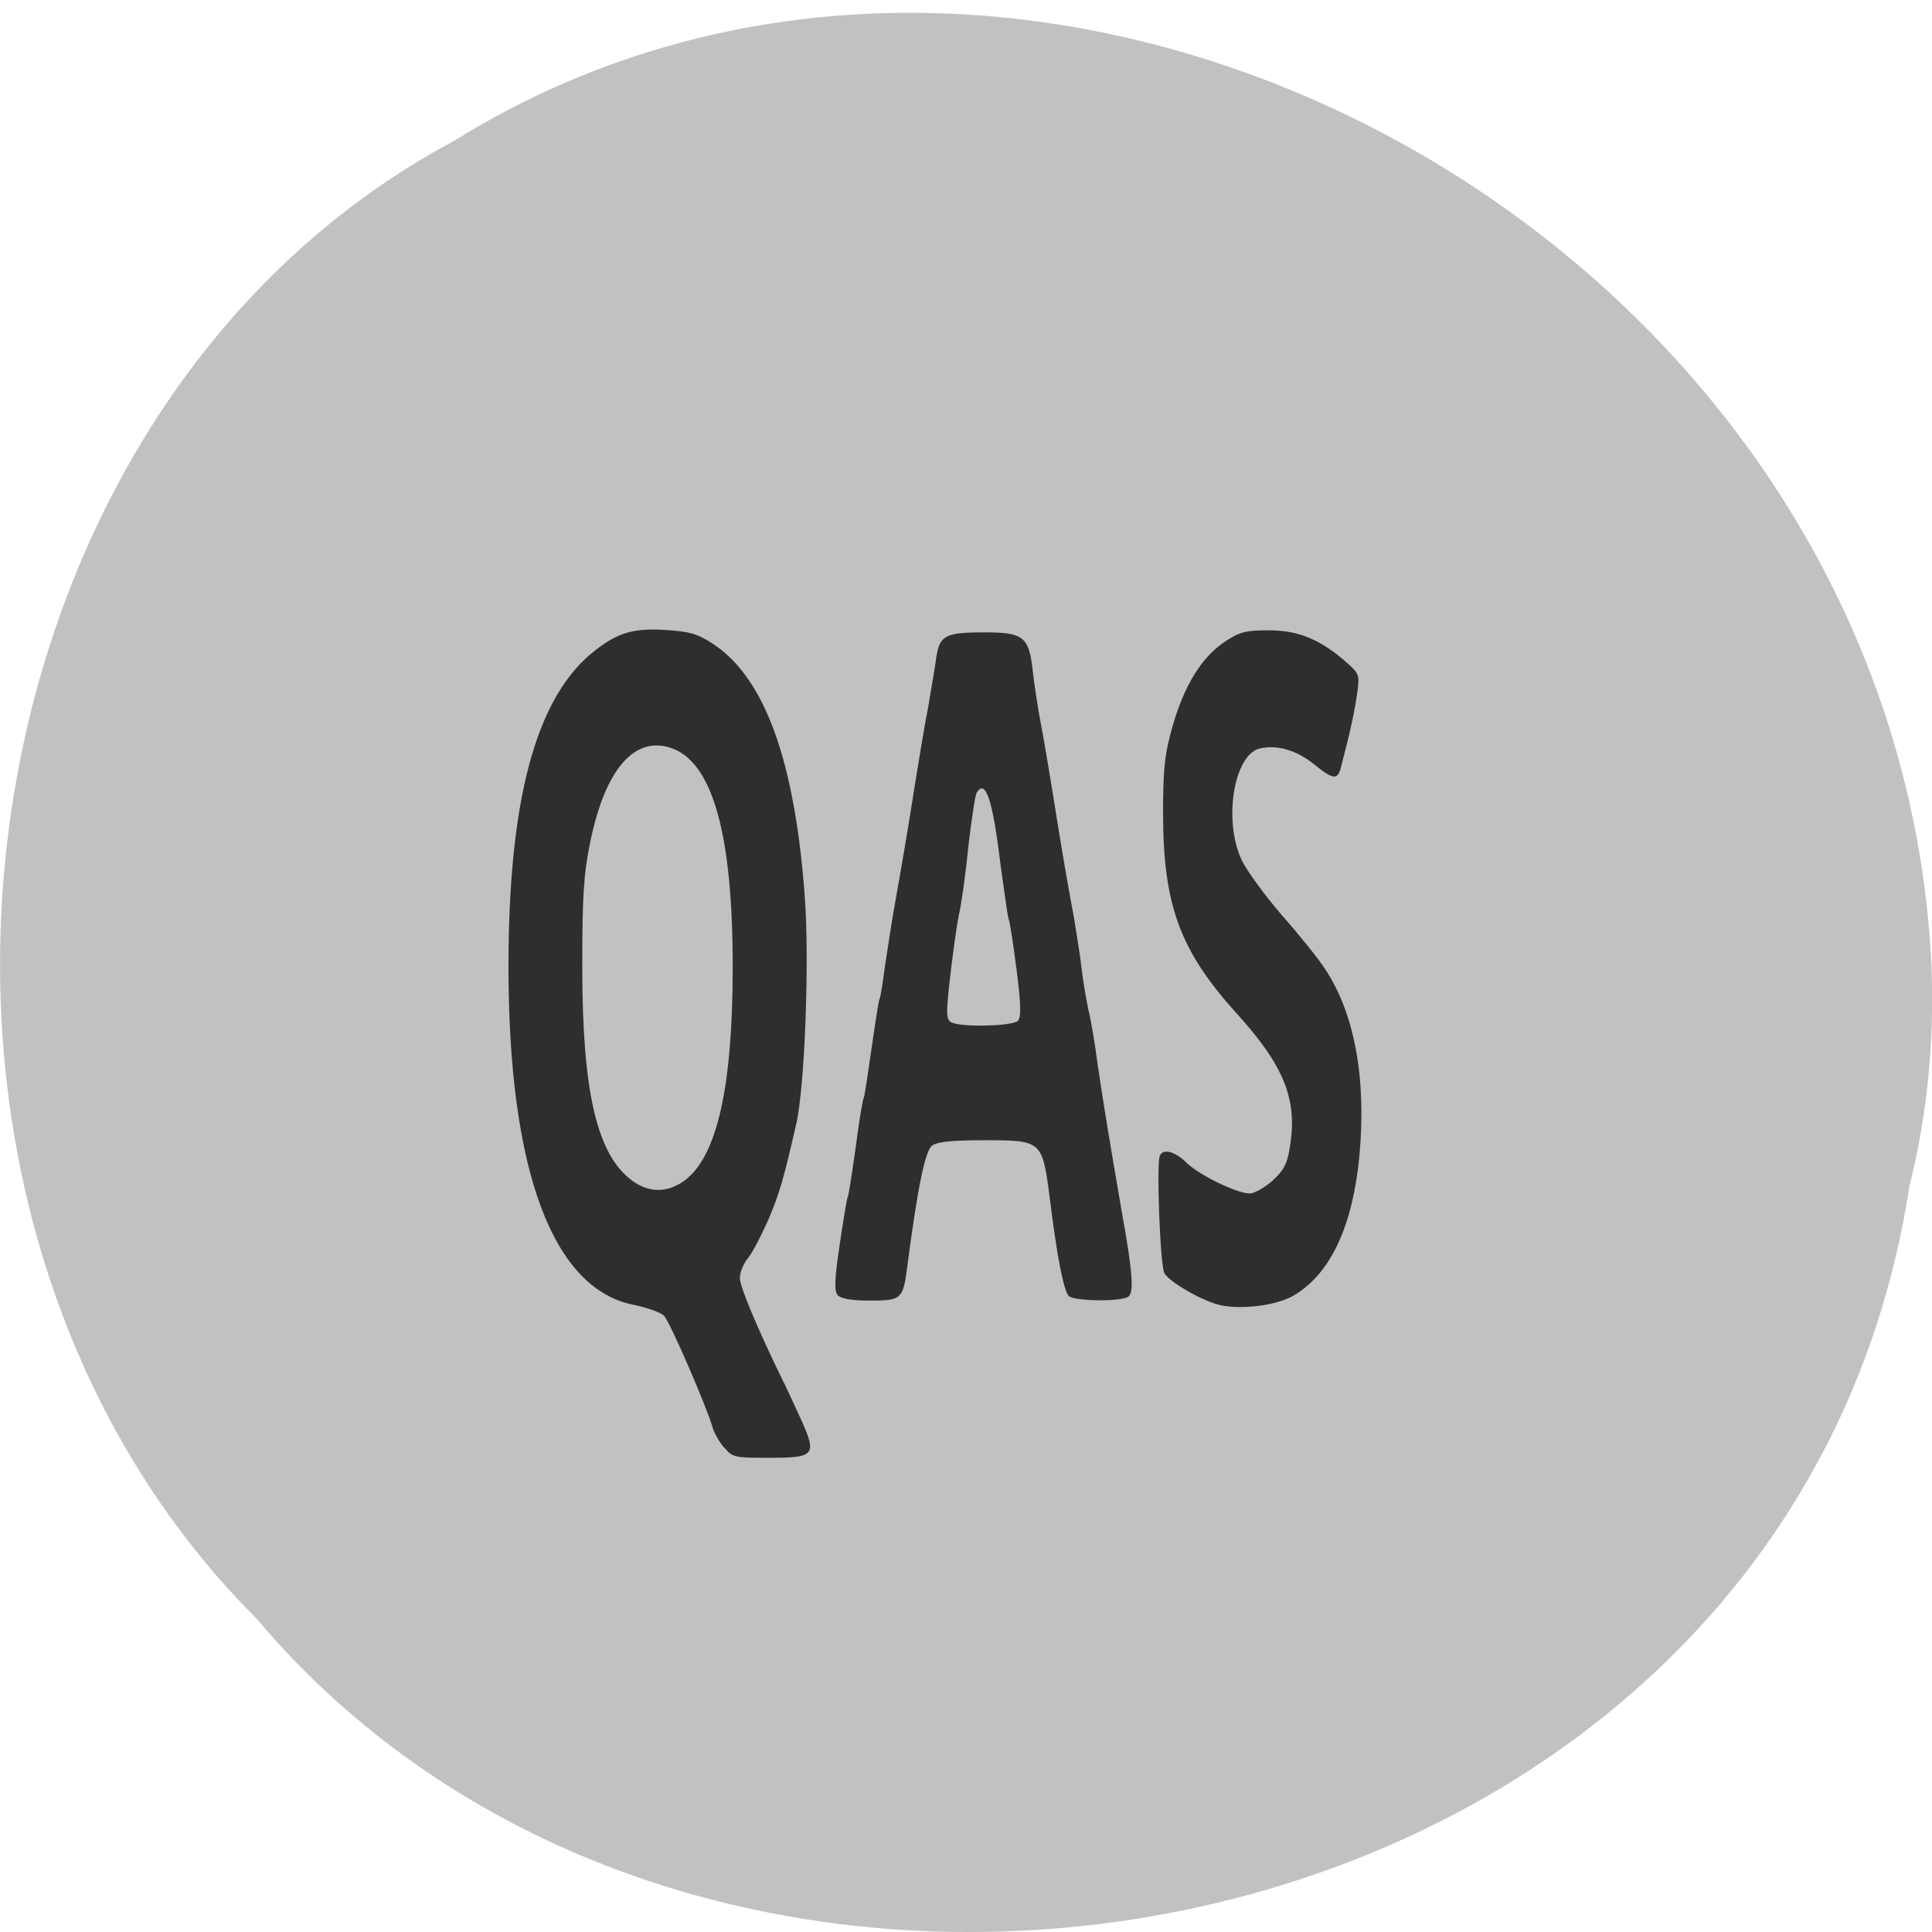 <svg xmlns="http://www.w3.org/2000/svg" viewBox="0 0 16 16"><path d="m 15.813 9.824 c -0.992 6.461 -9.805 8.188 -13.691 3.578 c -3.426 -3.426 -2.574 -9.98 1.629 -12.23 c 4.824 -3.01 11.855 0.711 12.238 6.699 c 0.039 0.652 -0.016 1.316 -0.176 1.953" fill="#c1c1c1"/><path d="m 5.996 11.988 c -0.039 -0.047 -0.082 -0.121 -0.094 -0.164 c -0.039 -0.148 -0.352 -0.875 -0.402 -0.926 c -0.023 -0.027 -0.133 -0.066 -0.242 -0.09 c -0.68 -0.125 -1.047 -1.113 -1.047 -2.801 c 0 -1.359 0.219 -2.199 0.68 -2.59 c 0.211 -0.176 0.348 -0.219 0.633 -0.199 c 0.184 0.012 0.254 0.031 0.379 0.113 c 0.43 0.281 0.68 0.969 0.762 2.098 c 0.039 0.523 0 1.57 -0.07 1.875 c -0.105 0.461 -0.137 0.57 -0.23 0.793 c -0.059 0.133 -0.133 0.277 -0.172 0.324 c -0.035 0.043 -0.066 0.117 -0.066 0.164 c 0 0.07 0.148 0.422 0.352 0.84 c 0.027 0.051 0.094 0.199 0.152 0.324 c 0.137 0.305 0.121 0.324 -0.27 0.324 c -0.277 0 -0.297 -0.004 -0.363 -0.086 m -0.375 -2.18 c 0.301 -0.168 0.445 -0.75 0.445 -1.801 c 0 -1.078 -0.16 -1.672 -0.492 -1.805 c -0.313 -0.121 -0.563 0.16 -0.688 0.773 c -0.055 0.266 -0.066 0.457 -0.066 1.031 c 0 1.035 0.121 1.555 0.41 1.77 c 0.125 0.094 0.262 0.105 0.391 0.031 m 4.473 1 c -0.145 -0.035 -0.414 -0.191 -0.453 -0.262 c -0.035 -0.063 -0.066 -0.887 -0.039 -0.969 c 0.023 -0.066 0.125 -0.043 0.223 0.055 c 0.105 0.102 0.418 0.254 0.523 0.254 c 0.035 0 0.121 -0.047 0.184 -0.102 c 0.094 -0.086 0.125 -0.137 0.148 -0.281 c 0.066 -0.395 -0.047 -0.676 -0.445 -1.113 c -0.465 -0.516 -0.602 -0.891 -0.605 -1.637 c 0 -0.383 0.012 -0.5 0.078 -0.734 c 0.098 -0.344 0.242 -0.574 0.434 -0.703 c 0.125 -0.082 0.172 -0.094 0.367 -0.094 c 0.242 0 0.43 0.078 0.645 0.27 c 0.102 0.09 0.105 0.102 0.082 0.262 c -0.012 0.09 -0.043 0.242 -0.066 0.336 c -0.023 0.098 -0.055 0.215 -0.066 0.262 c -0.027 0.113 -0.063 0.109 -0.227 -0.023 c -0.145 -0.117 -0.305 -0.16 -0.445 -0.129 c -0.215 0.051 -0.305 0.594 -0.152 0.922 c 0.039 0.086 0.191 0.293 0.332 0.457 c 0.145 0.164 0.305 0.363 0.355 0.441 c 0.25 0.371 0.348 0.914 0.289 1.555 c -0.055 0.574 -0.234 0.965 -0.531 1.148 c -0.141 0.09 -0.445 0.129 -0.629 0.086 m -3.16 -0.082 c -0.031 -0.031 -0.027 -0.129 0.016 -0.418 c 0.031 -0.207 0.059 -0.383 0.066 -0.391 c 0.008 -0.012 0.035 -0.195 0.066 -0.41 c 0.027 -0.215 0.059 -0.402 0.066 -0.41 c 0.008 -0.012 0.035 -0.199 0.066 -0.414 c 0.031 -0.215 0.059 -0.398 0.066 -0.41 c 0.008 -0.008 0.027 -0.137 0.047 -0.285 c 0.023 -0.148 0.059 -0.391 0.086 -0.535 c 0.027 -0.148 0.09 -0.512 0.137 -0.809 c 0.047 -0.297 0.105 -0.652 0.133 -0.789 c 0.023 -0.141 0.055 -0.32 0.066 -0.402 c 0.027 -0.191 0.074 -0.215 0.402 -0.215 c 0.32 0 0.367 0.035 0.398 0.32 c 0.012 0.109 0.043 0.316 0.07 0.453 c 0.027 0.141 0.086 0.496 0.133 0.793 c 0.047 0.293 0.109 0.648 0.137 0.789 c 0.023 0.141 0.055 0.34 0.066 0.441 c 0.012 0.105 0.039 0.254 0.055 0.332 c 0.02 0.078 0.055 0.285 0.078 0.461 c 0.043 0.297 0.094 0.605 0.199 1.215 c 0.09 0.496 0.102 0.668 0.051 0.699 c -0.074 0.043 -0.453 0.035 -0.492 -0.008 c -0.043 -0.051 -0.098 -0.336 -0.156 -0.809 c -0.063 -0.48 -0.063 -0.48 -0.551 -0.48 c -0.25 0 -0.379 0.012 -0.422 0.043 c -0.059 0.039 -0.121 0.344 -0.207 1 c -0.035 0.273 -0.047 0.285 -0.309 0.285 c -0.156 0 -0.242 -0.016 -0.27 -0.047 m 1.496 -2.273 c 0.027 -0.027 0.023 -0.148 -0.012 -0.418 c -0.027 -0.207 -0.055 -0.398 -0.066 -0.422 c -0.008 -0.02 -0.035 -0.223 -0.066 -0.441 c -0.066 -0.551 -0.125 -0.723 -0.199 -0.605 c -0.012 0.02 -0.043 0.223 -0.07 0.457 c -0.023 0.234 -0.059 0.484 -0.078 0.559 c -0.016 0.078 -0.047 0.301 -0.07 0.496 c -0.035 0.305 -0.035 0.363 0.004 0.387 c 0.074 0.047 0.52 0.035 0.559 -0.012" fill="#2e2e2e"/></svg>